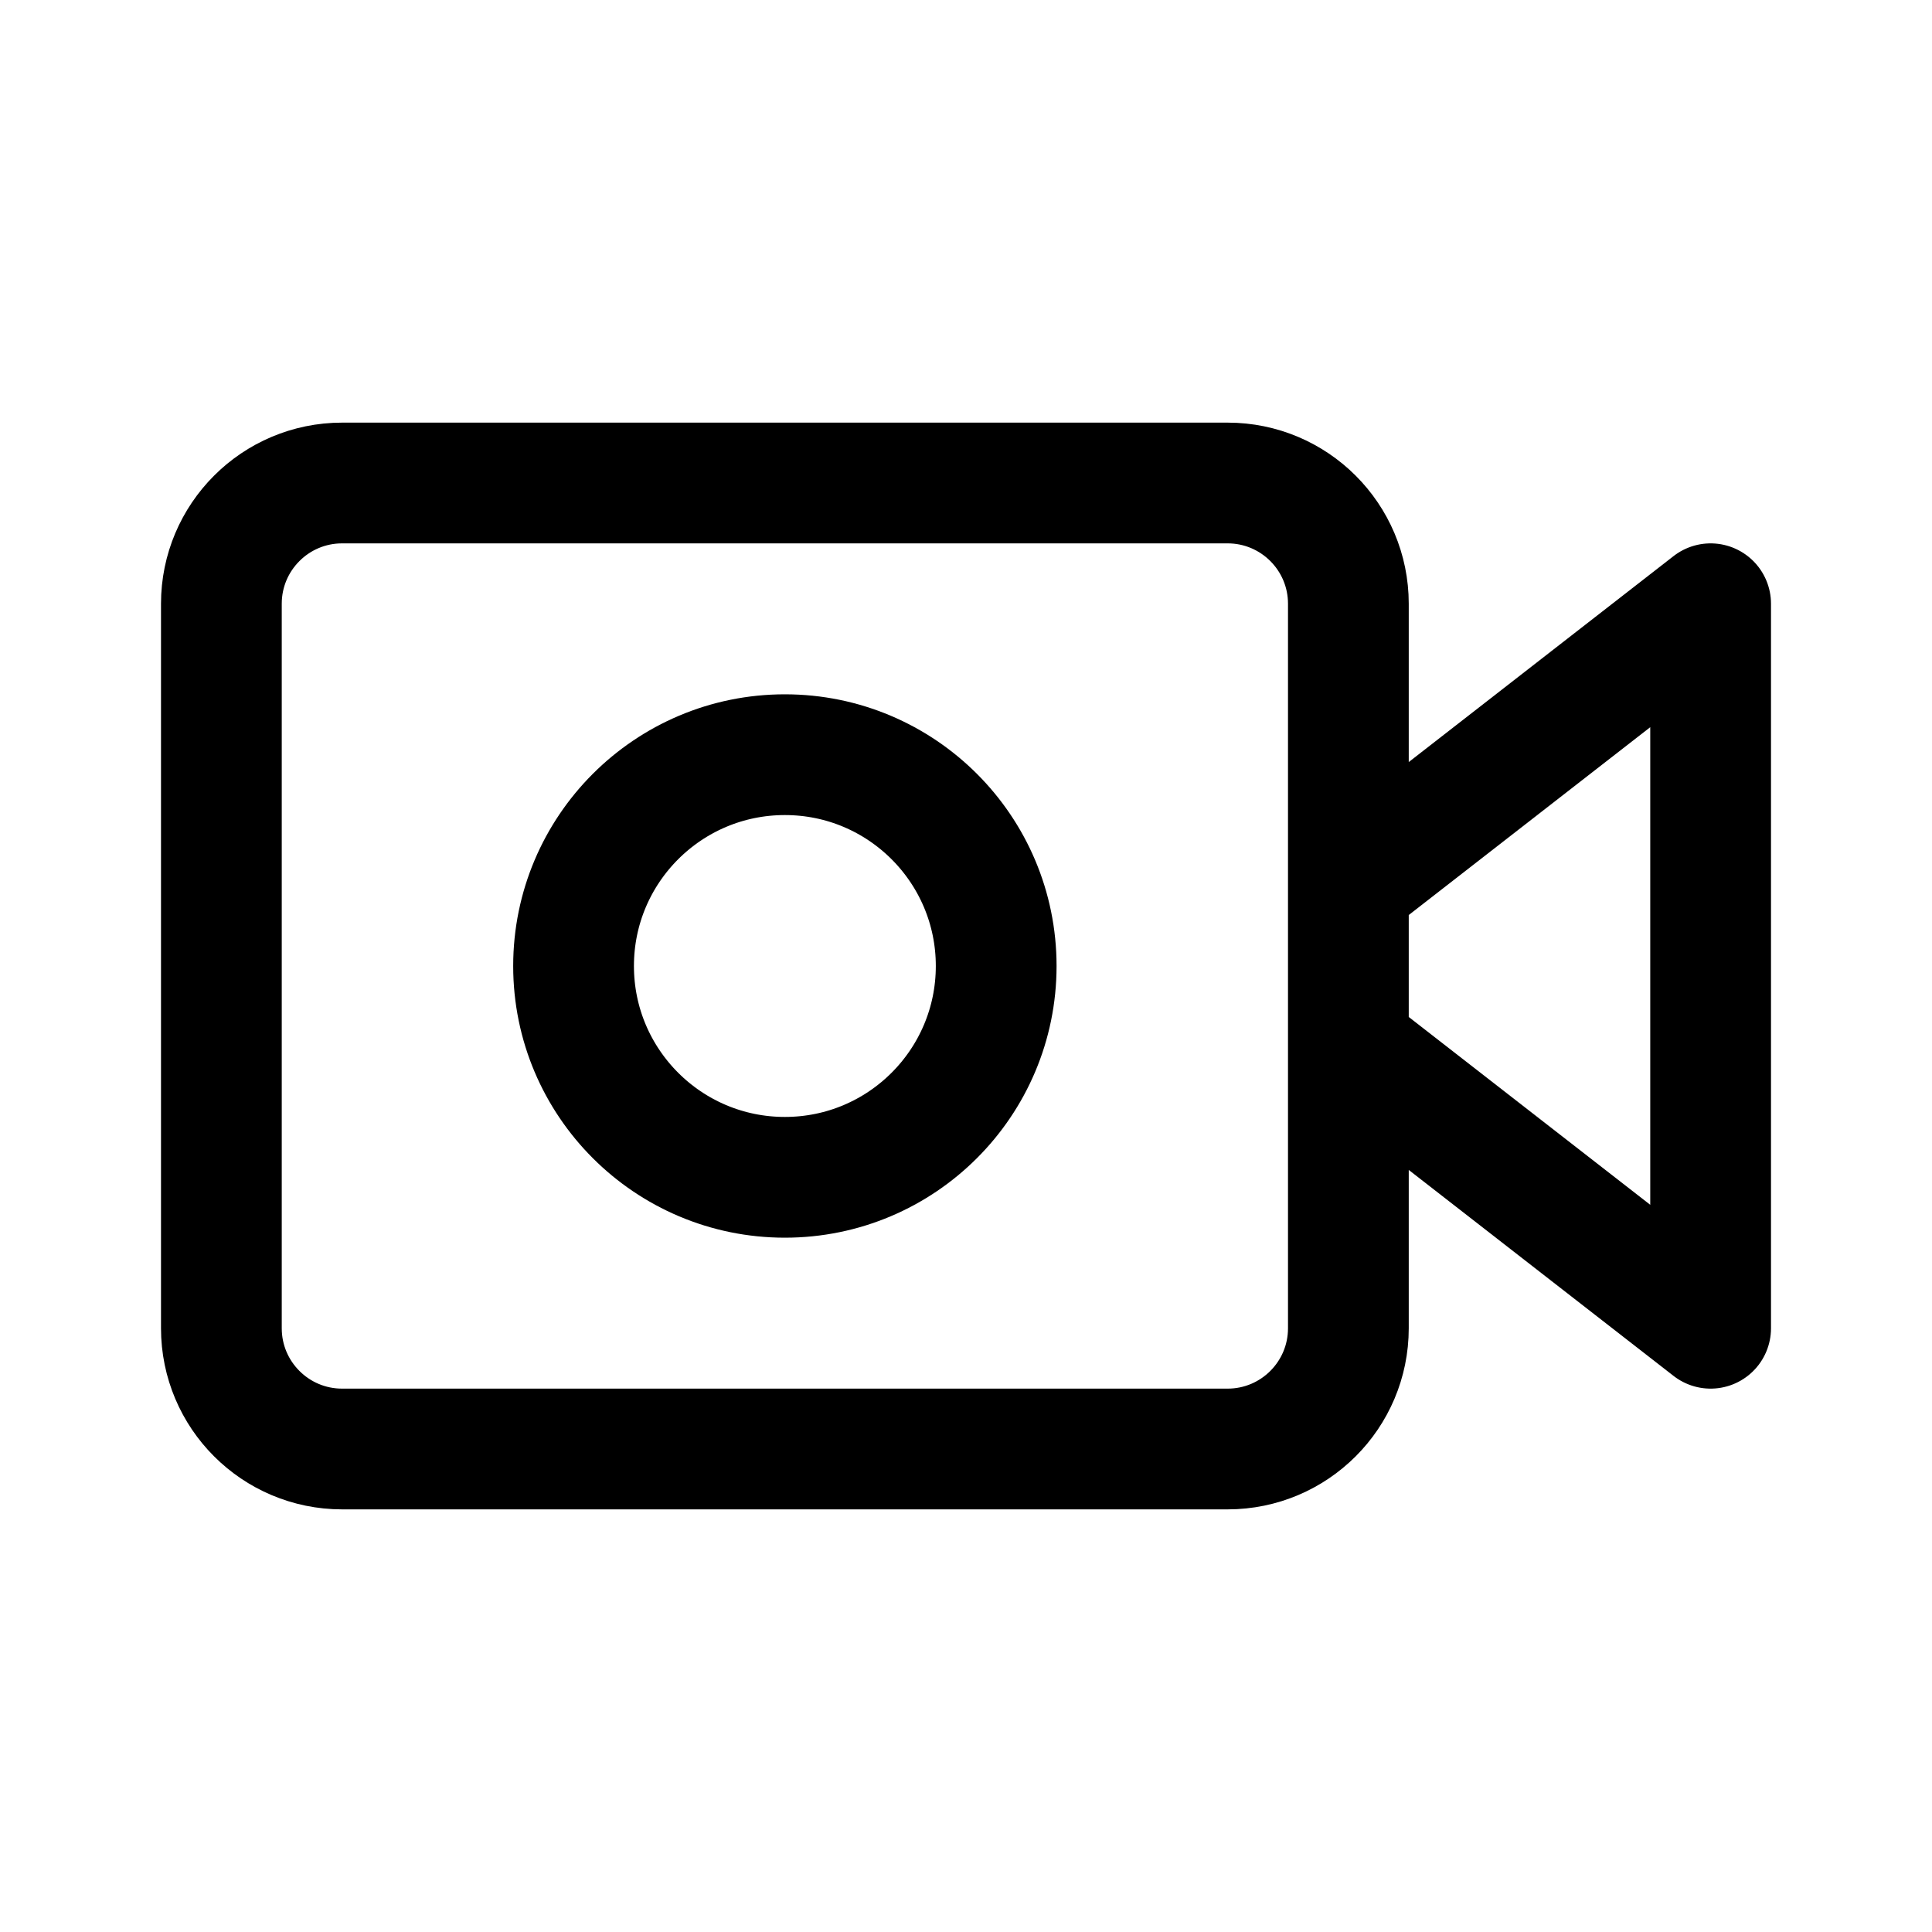 <svg xmlns="http://www.w3.org/2000/svg" width="192" height="192" fill="none"><circle cx="78" cy="96" r="21" stroke="#000" stroke-linecap="round" stroke-linejoin="round" stroke-width="12"/><path stroke="#000" stroke-linecap="round" stroke-linejoin="round" stroke-width="12" d="M22 60c0-6.627 5.373-12 12-12h88c6.627 0 12 5.373 12 12v72c0 6.627-5.373 12-12 12H34c-6.627 0-12-5.373-12-12zm112 28 36-28v72l-36-28"/></svg>